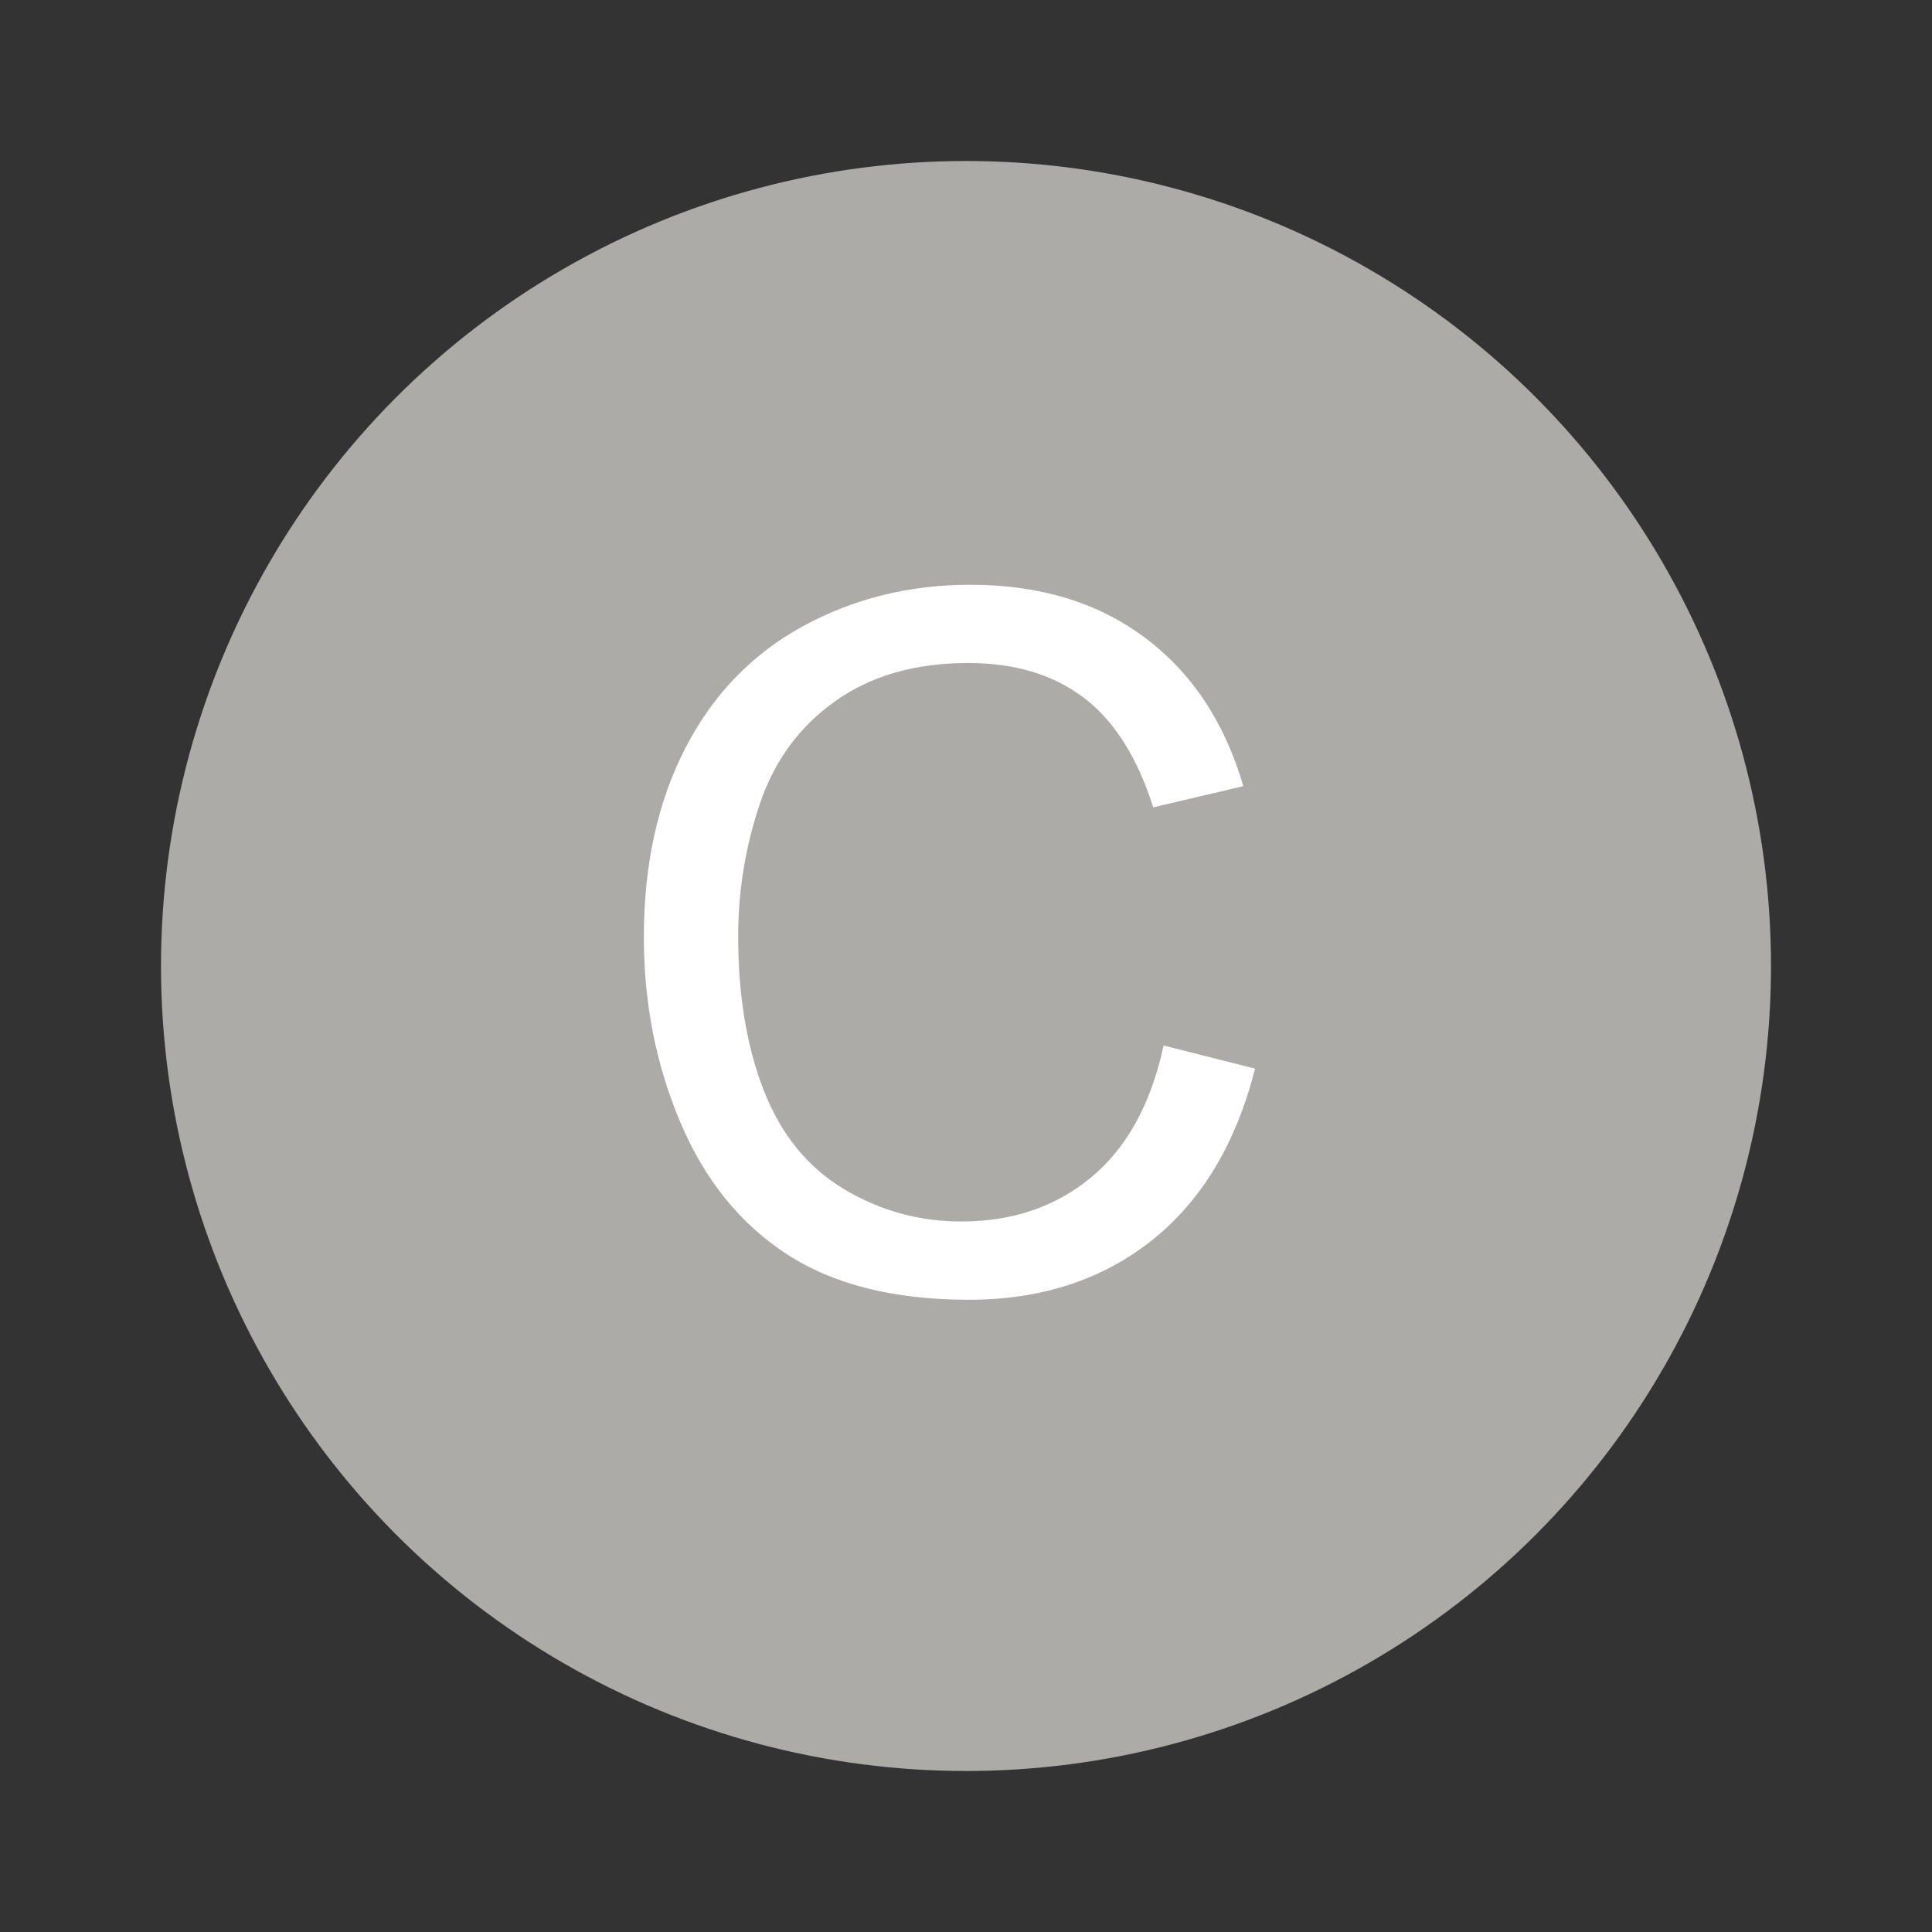 <svg xmlns="http://www.w3.org/2000/svg" width="24" height="24" viewBox="0 0 24 24"><rect x="0" y="0" width="24" height="24" fill="#333333" stroke="none"/><g fill="none" fill-rule="evenodd" transform="translate(2 2)"><circle cx="10" cy="10" r="10" fill="#ACABA8"/><path fill="#FFF" fill-rule="nonzero" d="M12.455,10.988 L13.591,11.275 C13.353,12.209 12.924,12.921 12.305,13.411 C11.686,13.901 10.929,14.146 10.035,14.146 C9.109,14.146 8.356,13.958 7.776,13.581 C7.196,13.204 6.754,12.658 6.452,11.943 C6.149,11.229 5.998,10.461 5.998,9.641 C5.998,8.746 6.169,7.966 6.51,7.3 C6.852,6.634 7.338,6.128 7.969,5.782 C8.6,5.437 9.295,5.264 10.052,5.264 C10.912,5.264 11.634,5.482 12.22,5.92 C12.806,6.357 13.214,6.973 13.445,7.766 L12.326,8.029 C12.127,7.404 11.838,6.949 11.459,6.664 C11.08,6.379 10.603,6.236 10.029,6.236 C9.369,6.236 8.817,6.395 8.374,6.711 C7.93,7.027 7.619,7.452 7.439,7.985 C7.259,8.519 7.17,9.068 7.17,9.635 C7.17,10.365 7.276,11.003 7.489,11.548 C7.702,12.093 8.033,12.5 8.482,12.77 C8.931,13.039 9.418,13.174 9.941,13.174 C10.578,13.174 11.117,12.99 11.558,12.623 C12,12.256 12.298,11.711 12.455,10.988 Z"/></g></svg>